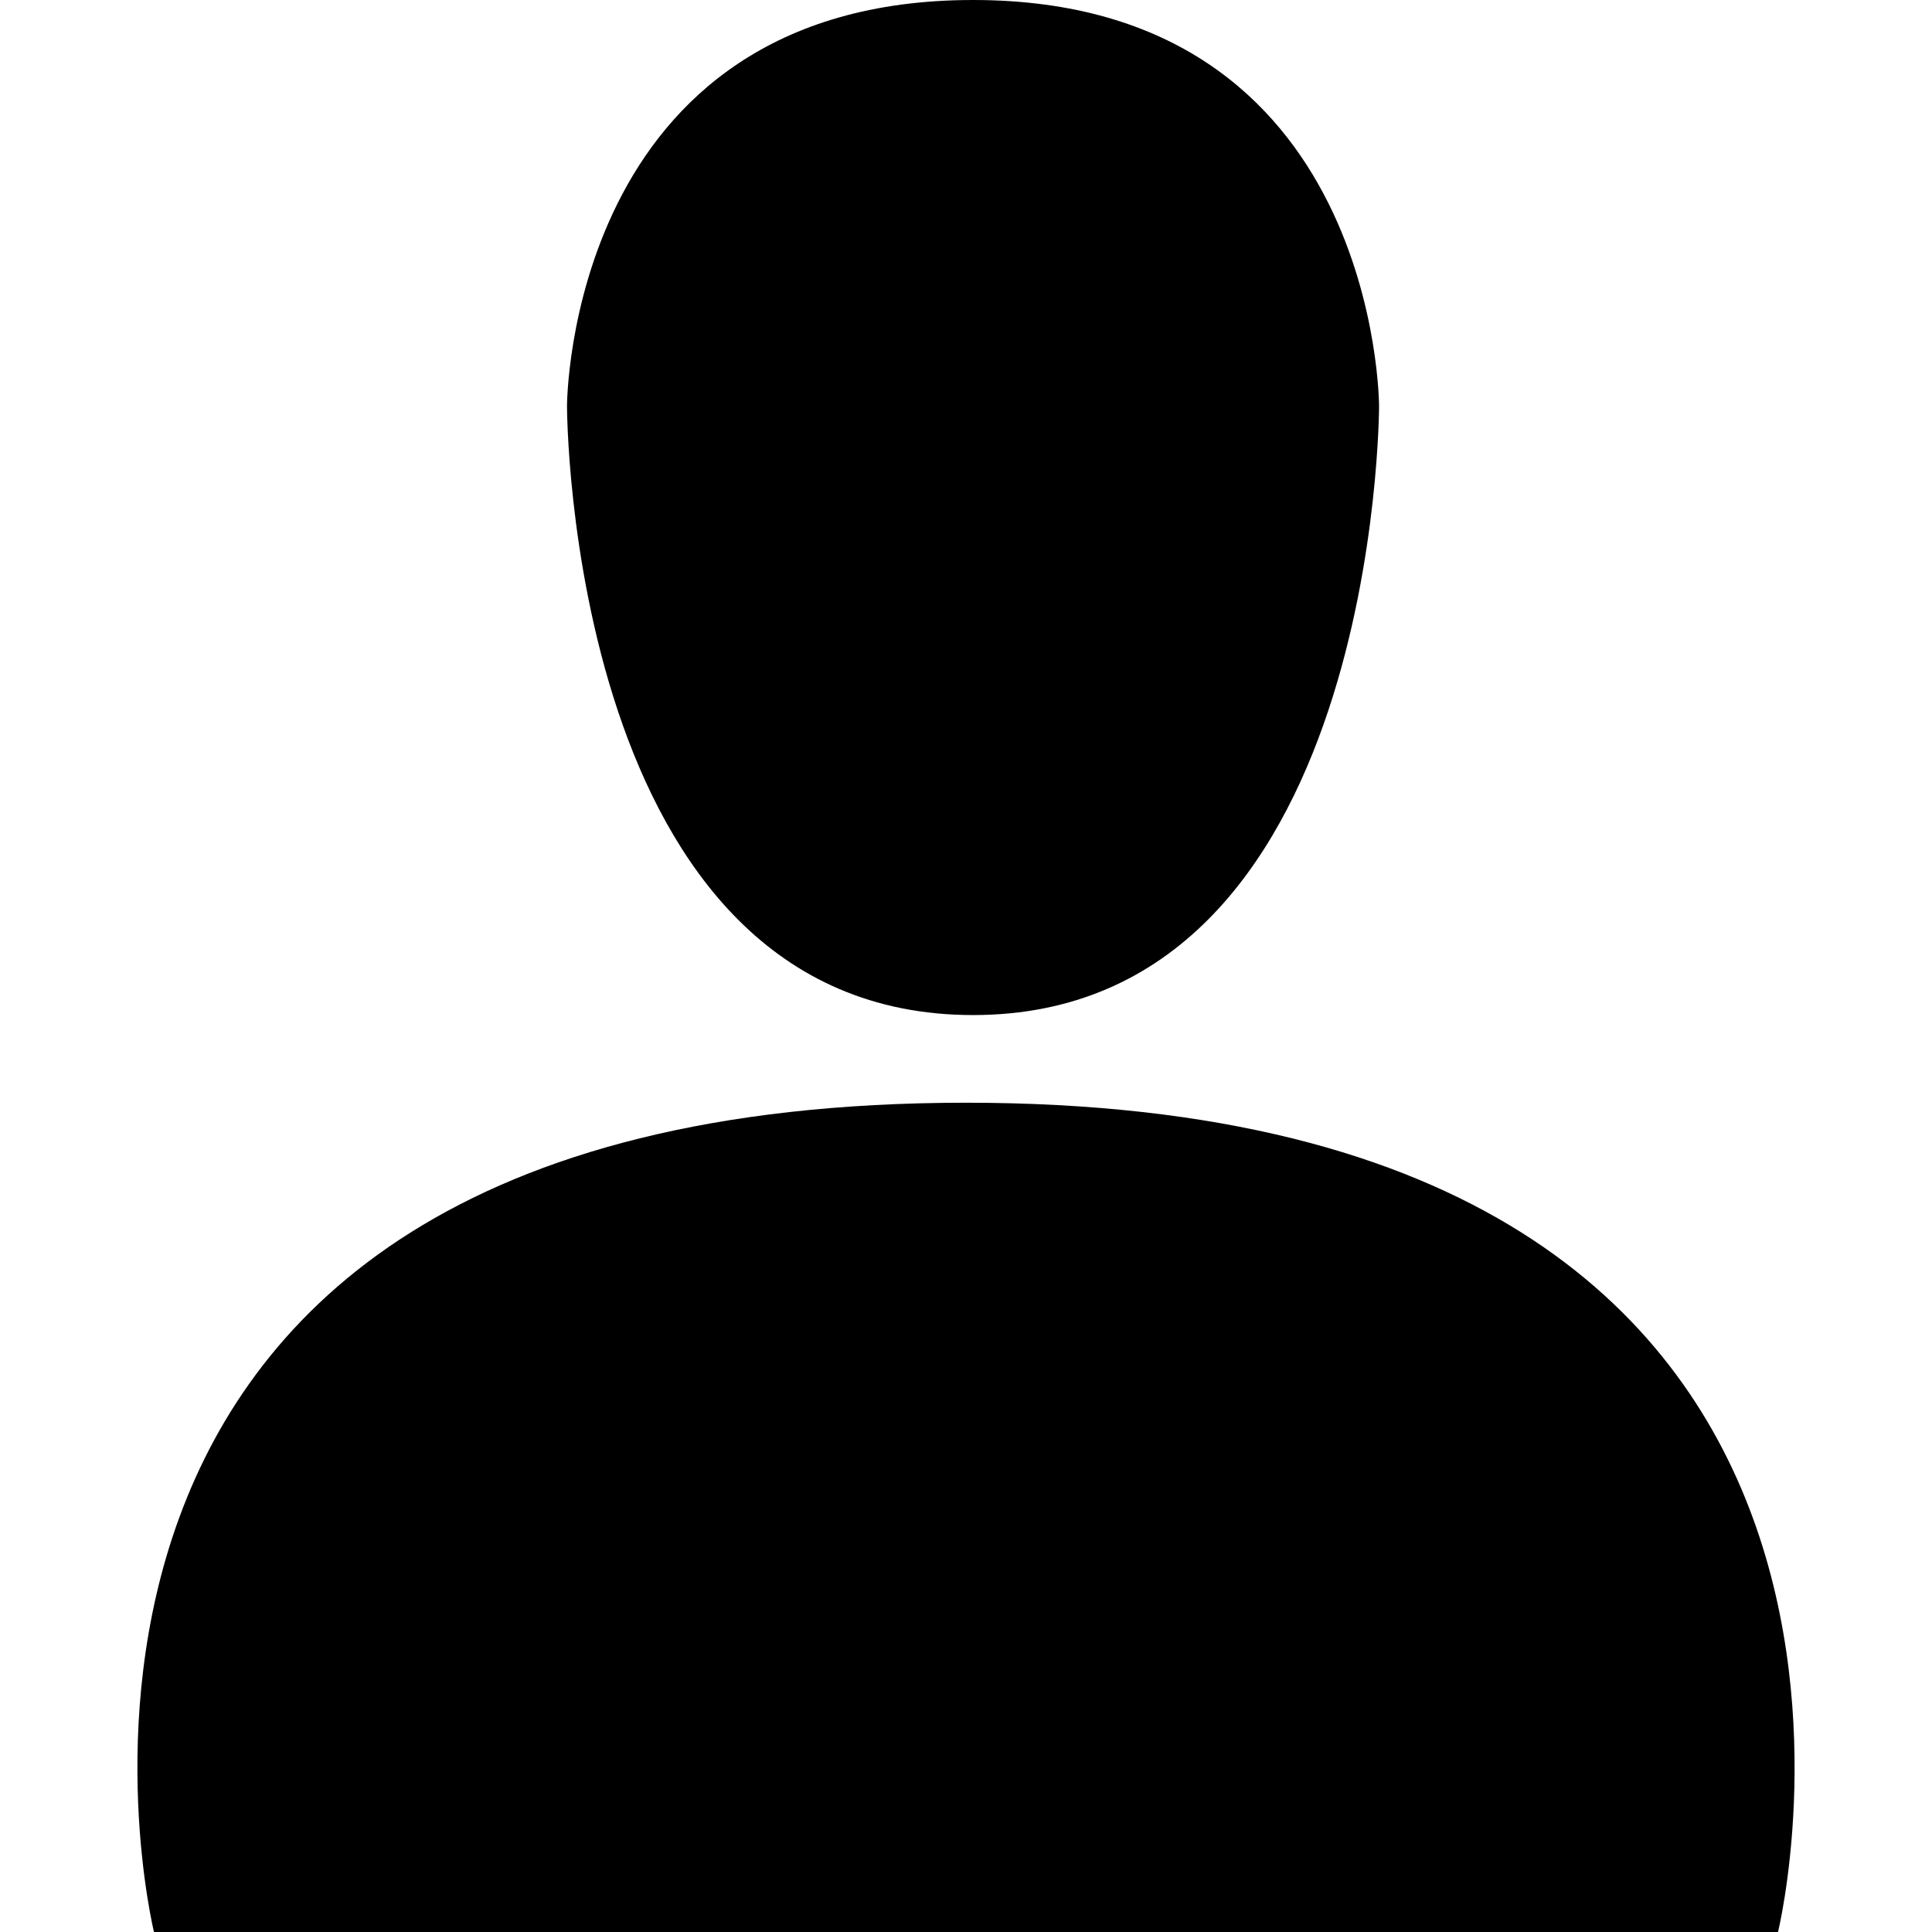 <?xml version="1.0" standalone="no"?><!DOCTYPE svg PUBLIC "-//W3C//DTD SVG 1.1//EN" "http://www.w3.org/Graphics/SVG/1.1/DTD/svg11.dtd"><svg t="1508318192195" class="icon" style="" viewBox="0 0 1024 1024" version="1.1" xmlns="http://www.w3.org/2000/svg" p-id="2937" xmlns:xlink="http://www.w3.org/1999/xlink" width="16" height="16"><defs><style type="text/css"></style></defs><path d="M512.014 584.465C-25.998 584.465 81.609 1024 81.609 1024l860.783 0C942.39 1024 1049.997 584.465 512.014 584.465z" p-id="2938"></path><path d="M515.731 538.006c215.2 0 215.2-322.806 215.2-322.806S730.93 0 515.731 0C300.525 0 300.525 215.2 300.525 215.2S300.525 538.006 515.731 538.006z" p-id="2939"></path></svg>